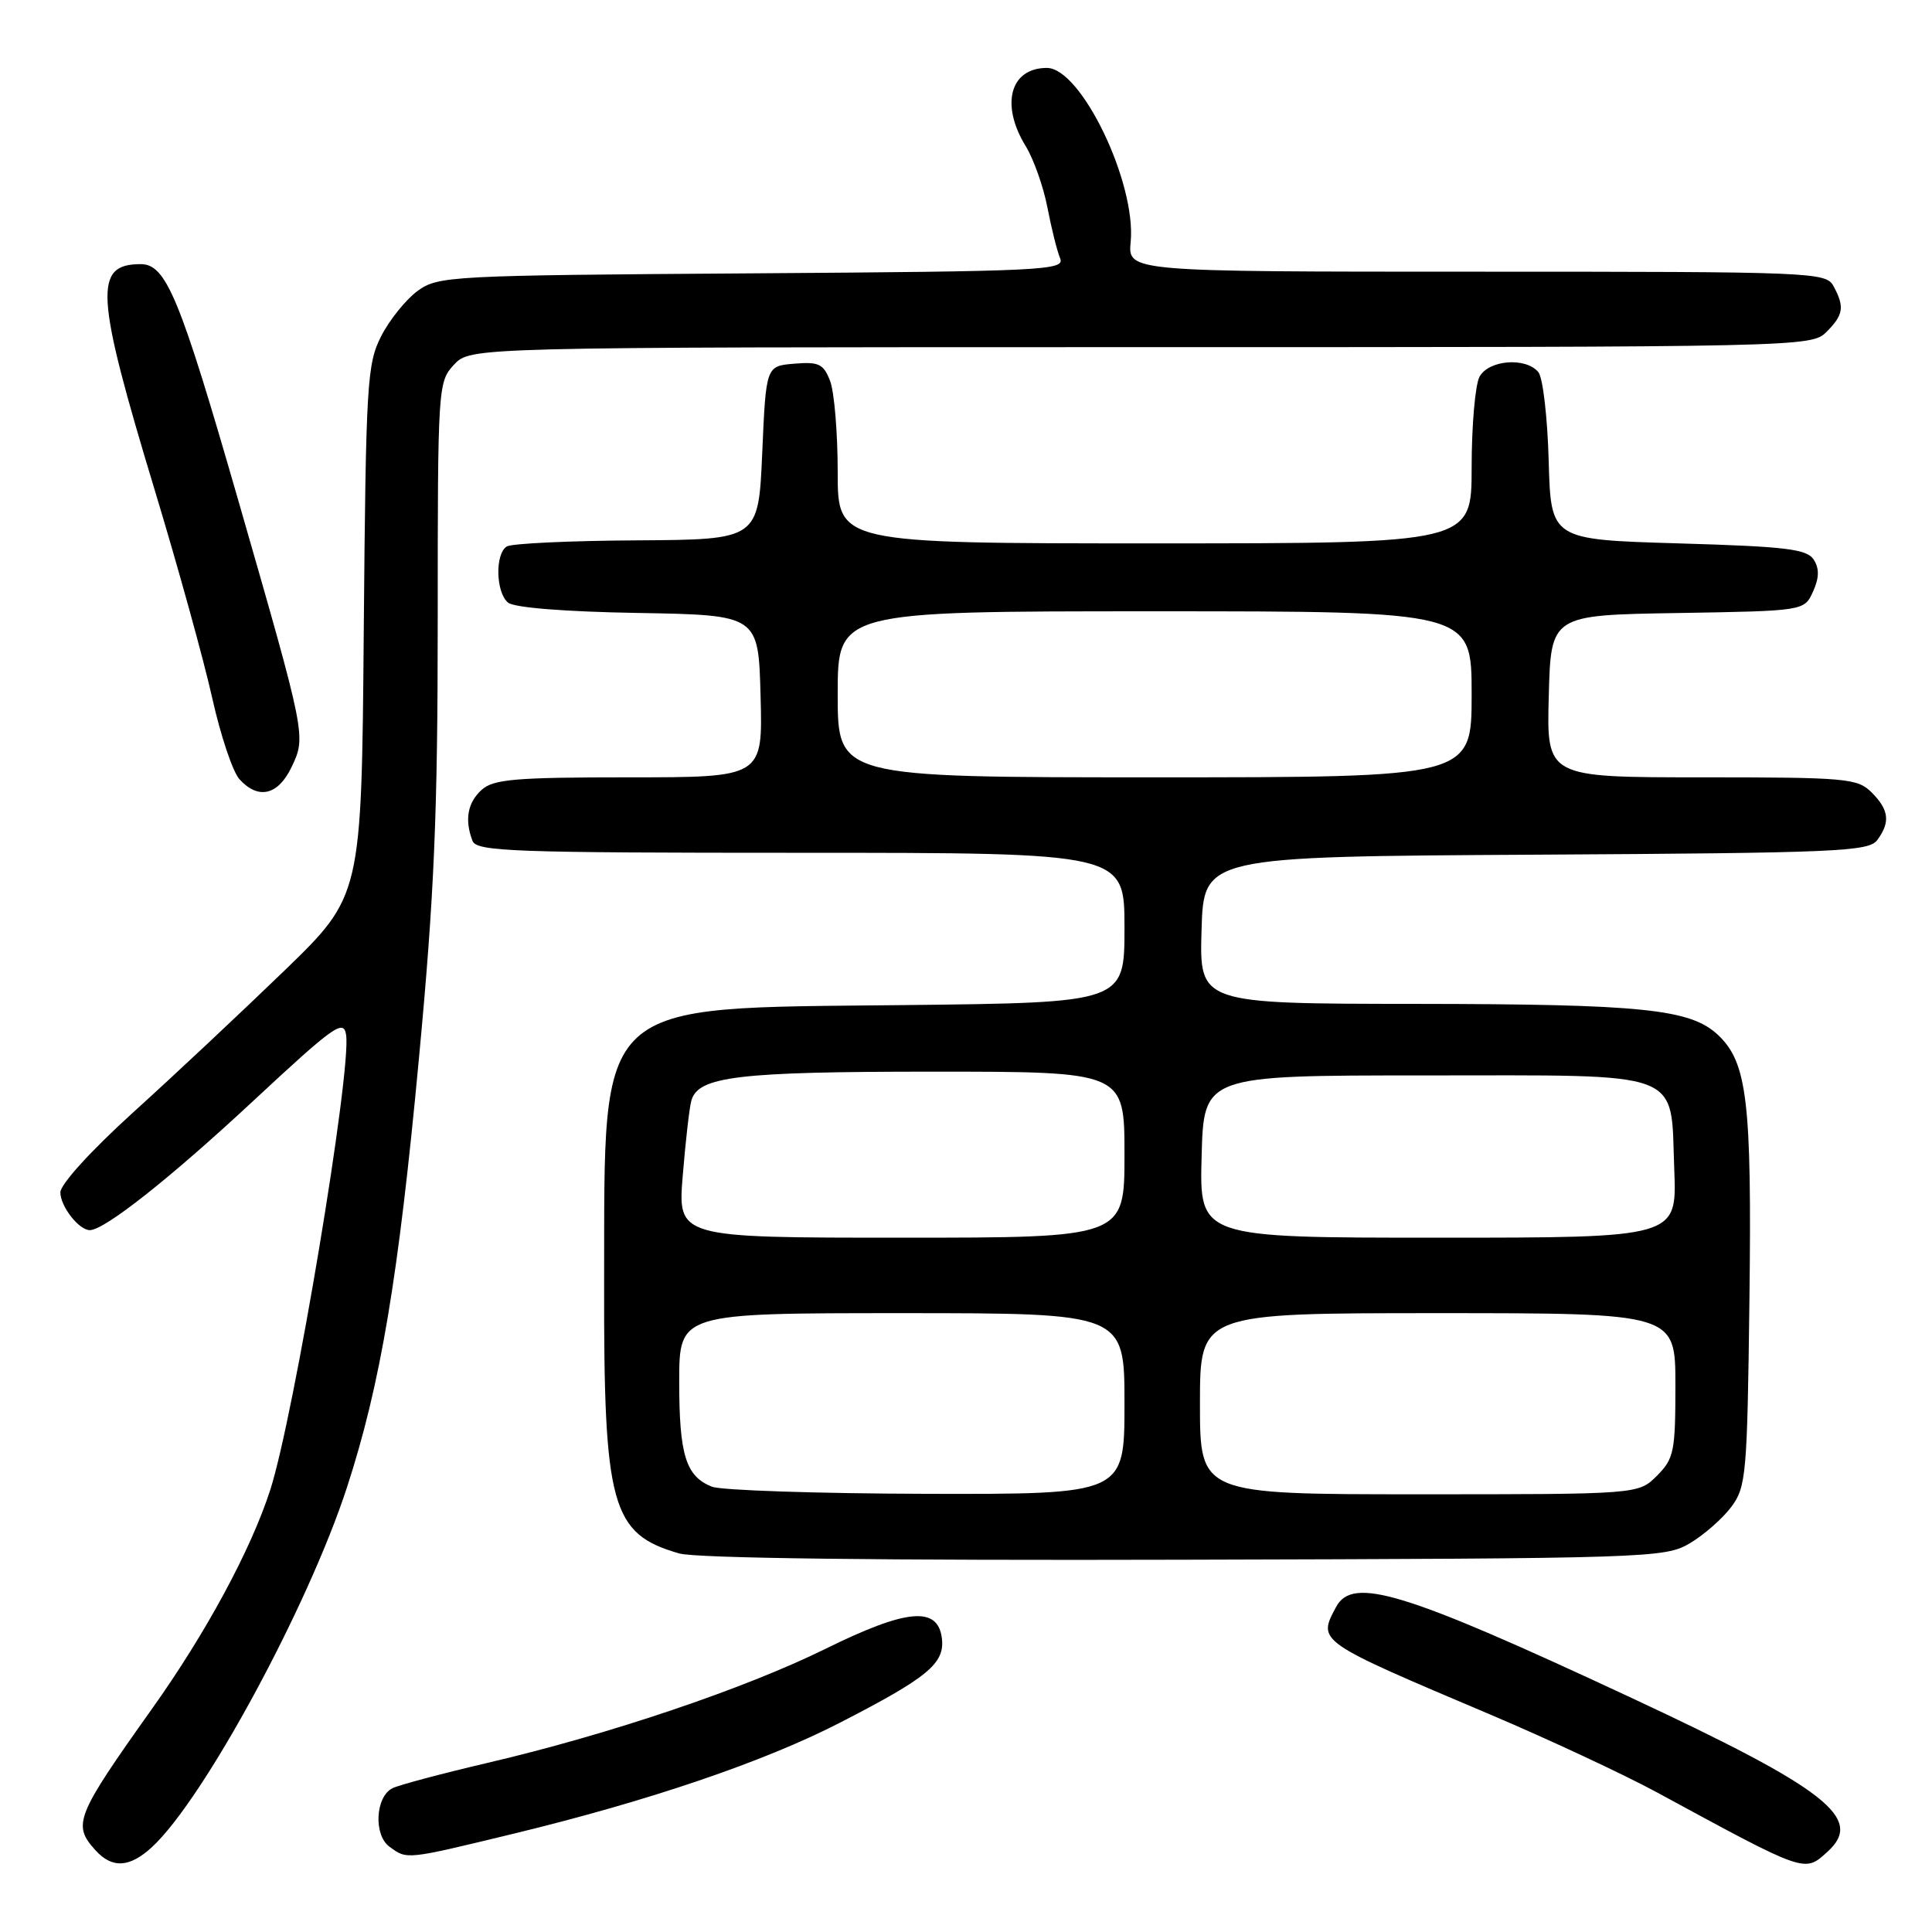 <?xml version="1.0" encoding="UTF-8" standalone="no"?>
<!DOCTYPE svg PUBLIC "-//W3C//DTD SVG 1.1//EN" "http://www.w3.org/Graphics/SVG/1.1/DTD/svg11.dtd" >
<svg xmlns="http://www.w3.org/2000/svg" xmlns:xlink="http://www.w3.org/1999/xlink" version="1.1" viewBox="0 0 256 256">
 <g >
 <path fill="currentColor"
d=" M 20.17 244.72 C 27.01 238.37 40.78 212.98 45.96 197.13 C 50.42 183.46 52.80 169.32 55.52 140.15 C 57.55 118.51 58.00 107.87 58.00 82.14 C 58.00 51.16 58.04 50.59 60.17 48.31 C 62.35 46.00 62.35 46.00 151.17 46.00 C 238.67 46.00 240.03 45.97 242.00 44.00 C 244.27 41.73 244.44 40.68 242.96 37.93 C 241.96 36.06 240.38 36.00 195.69 36.00 C 149.45 36.00 149.45 36.00 149.82 32.06 C 150.57 24.20 143.25 9.00 138.72 9.00 C 133.84 9.00 132.53 13.87 135.92 19.38 C 136.97 21.10 138.26 24.75 138.79 27.50 C 139.32 30.25 140.07 33.27 140.47 34.22 C 141.14 35.82 138.47 35.95 99.67 36.22 C 59.52 36.49 58.05 36.57 55.32 38.56 C 53.77 39.70 51.60 42.40 50.50 44.56 C 48.63 48.24 48.48 50.81 48.20 83.61 C 47.91 118.71 47.91 118.71 37.69 128.61 C 32.06 134.05 23.09 142.47 17.73 147.32 C 12.08 152.44 8.00 156.92 8.00 158.00 C 8.00 159.85 10.46 163.00 11.90 163.00 C 13.85 163.00 22.56 156.11 33.50 145.93 C 44.29 135.89 45.54 135.00 45.86 137.13 C 46.59 141.91 38.95 187.71 35.80 197.45 C 33.23 205.39 27.31 216.35 20.16 226.40 C 10.02 240.66 9.57 241.77 12.65 245.17 C 14.87 247.62 17.19 247.48 20.17 244.72 Z  M 242.17 245.35 C 247.04 240.94 242.06 237.05 215.84 224.82 C 186.00 210.90 179.23 208.83 177.04 212.93 C 174.58 217.53 174.42 217.42 197.50 227.20 C 205.20 230.47 215.10 235.09 219.50 237.47 C 239.44 248.29 239.07 248.16 242.17 245.35 Z  M 68.03 242.98 C 85.98 238.63 101.21 233.45 111.23 228.30 C 122.91 222.30 125.19 220.43 124.81 217.13 C 124.30 212.79 120.19 213.15 109.40 218.47 C 98.67 223.76 80.74 229.82 64.60 233.59 C 58.50 235.02 52.83 236.53 52.00 236.95 C 49.74 238.08 49.48 243.15 51.61 244.70 C 53.96 246.42 53.69 246.45 68.03 242.98 Z  M 223.90 204.50 C 225.76 203.40 228.24 201.23 229.40 199.68 C 231.38 197.02 231.52 195.45 231.81 172.18 C 232.13 145.92 231.52 140.78 227.64 137.13 C 223.99 133.70 217.63 133.05 187.71 133.02 C 158.93 133.00 158.93 133.00 159.21 123.25 C 159.50 113.50 159.50 113.50 203.50 113.25 C 243.45 113.02 247.62 112.84 248.75 111.31 C 250.50 108.94 250.31 107.31 248.00 105.00 C 246.13 103.13 244.67 103.00 225.47 103.00 C 204.93 103.00 204.93 103.00 205.22 92.25 C 205.50 81.50 205.50 81.50 222.28 81.23 C 239.07 80.95 239.07 80.95 240.23 78.40 C 241.05 76.59 241.09 75.36 240.34 74.17 C 239.44 72.75 236.75 72.42 222.39 72.00 C 205.50 71.50 205.50 71.50 205.21 61.06 C 205.05 55.31 204.44 50.03 203.84 49.31 C 202.17 47.29 197.24 47.69 196.04 49.93 C 195.47 51.00 195.00 56.40 195.00 61.93 C 195.00 72.00 195.00 72.00 153.00 72.00 C 111.00 72.00 111.00 72.00 111.00 62.57 C 111.00 57.38 110.55 51.95 110.00 50.50 C 109.13 48.22 108.51 47.92 105.25 48.19 C 101.50 48.50 101.50 48.50 101.00 60.00 C 100.50 71.50 100.50 71.50 84.40 71.60 C 75.55 71.65 67.79 72.01 67.15 72.41 C 65.58 73.38 65.69 78.50 67.32 79.85 C 68.12 80.52 74.90 81.06 84.57 81.22 C 100.50 81.50 100.50 81.50 100.78 92.25 C 101.07 103.00 101.07 103.00 83.36 103.00 C 68.29 103.00 65.39 103.25 63.83 104.65 C 61.95 106.35 61.54 108.63 62.61 111.42 C 63.15 112.83 67.92 113.00 106.11 113.00 C 149.00 113.00 149.00 113.00 149.00 122.93 C 149.00 132.86 149.00 132.86 119.75 133.18 C 78.35 133.63 80.14 131.98 80.05 169.88 C 79.99 199.63 80.99 203.25 90.00 205.84 C 92.21 206.48 116.87 206.78 157.00 206.67 C 218.54 206.51 220.61 206.44 223.90 204.50 Z  M 38.63 101.65 C 40.57 97.58 40.58 97.61 31.63 66.50 C 23.81 39.34 22.02 35.00 18.64 35.00 C 12.38 35.00 12.62 38.92 20.52 65.00 C 23.60 75.17 27.02 87.54 28.12 92.49 C 29.22 97.43 30.84 102.27 31.72 103.24 C 34.21 106.00 36.84 105.39 38.63 101.65 Z  M 94.32 196.99 C 90.87 195.61 90.00 192.79 90.00 183.07 C 90.00 174.00 90.00 174.00 119.50 174.00 C 149.00 174.00 149.00 174.00 149.00 186.00 C 149.00 198.00 149.00 198.00 122.75 197.94 C 108.31 197.90 95.52 197.48 94.32 196.99 Z  M 159.00 186.00 C 159.00 174.00 159.00 174.00 190.50 174.00 C 222.00 174.00 222.00 174.00 222.00 183.55 C 222.00 192.35 221.81 193.28 219.55 195.55 C 217.09 198.00 217.09 198.00 188.05 198.00 C 159.00 198.00 159.00 198.00 159.00 186.00 Z  M 90.47 155.75 C 90.84 151.21 91.35 146.75 91.61 145.83 C 92.52 142.63 97.75 142.00 123.65 142.00 C 149.00 142.00 149.00 142.00 149.00 153.00 C 149.00 164.00 149.00 164.00 119.40 164.00 C 89.79 164.00 89.79 164.00 90.47 155.75 Z  M 159.22 153.25 C 159.50 142.50 159.50 142.50 188.72 142.50 C 223.68 142.50 221.33 141.61 221.85 155.03 C 222.20 164.00 222.20 164.00 190.57 164.00 C 158.93 164.00 158.93 164.00 159.22 153.25 Z  M 111.00 92.00 C 111.00 81.00 111.00 81.00 153.00 81.00 C 195.00 81.00 195.00 81.00 195.00 92.00 C 195.00 103.00 195.00 103.00 153.00 103.00 C 111.00 103.00 111.00 103.00 111.00 92.00 Z "/>
</g>
</svg>
